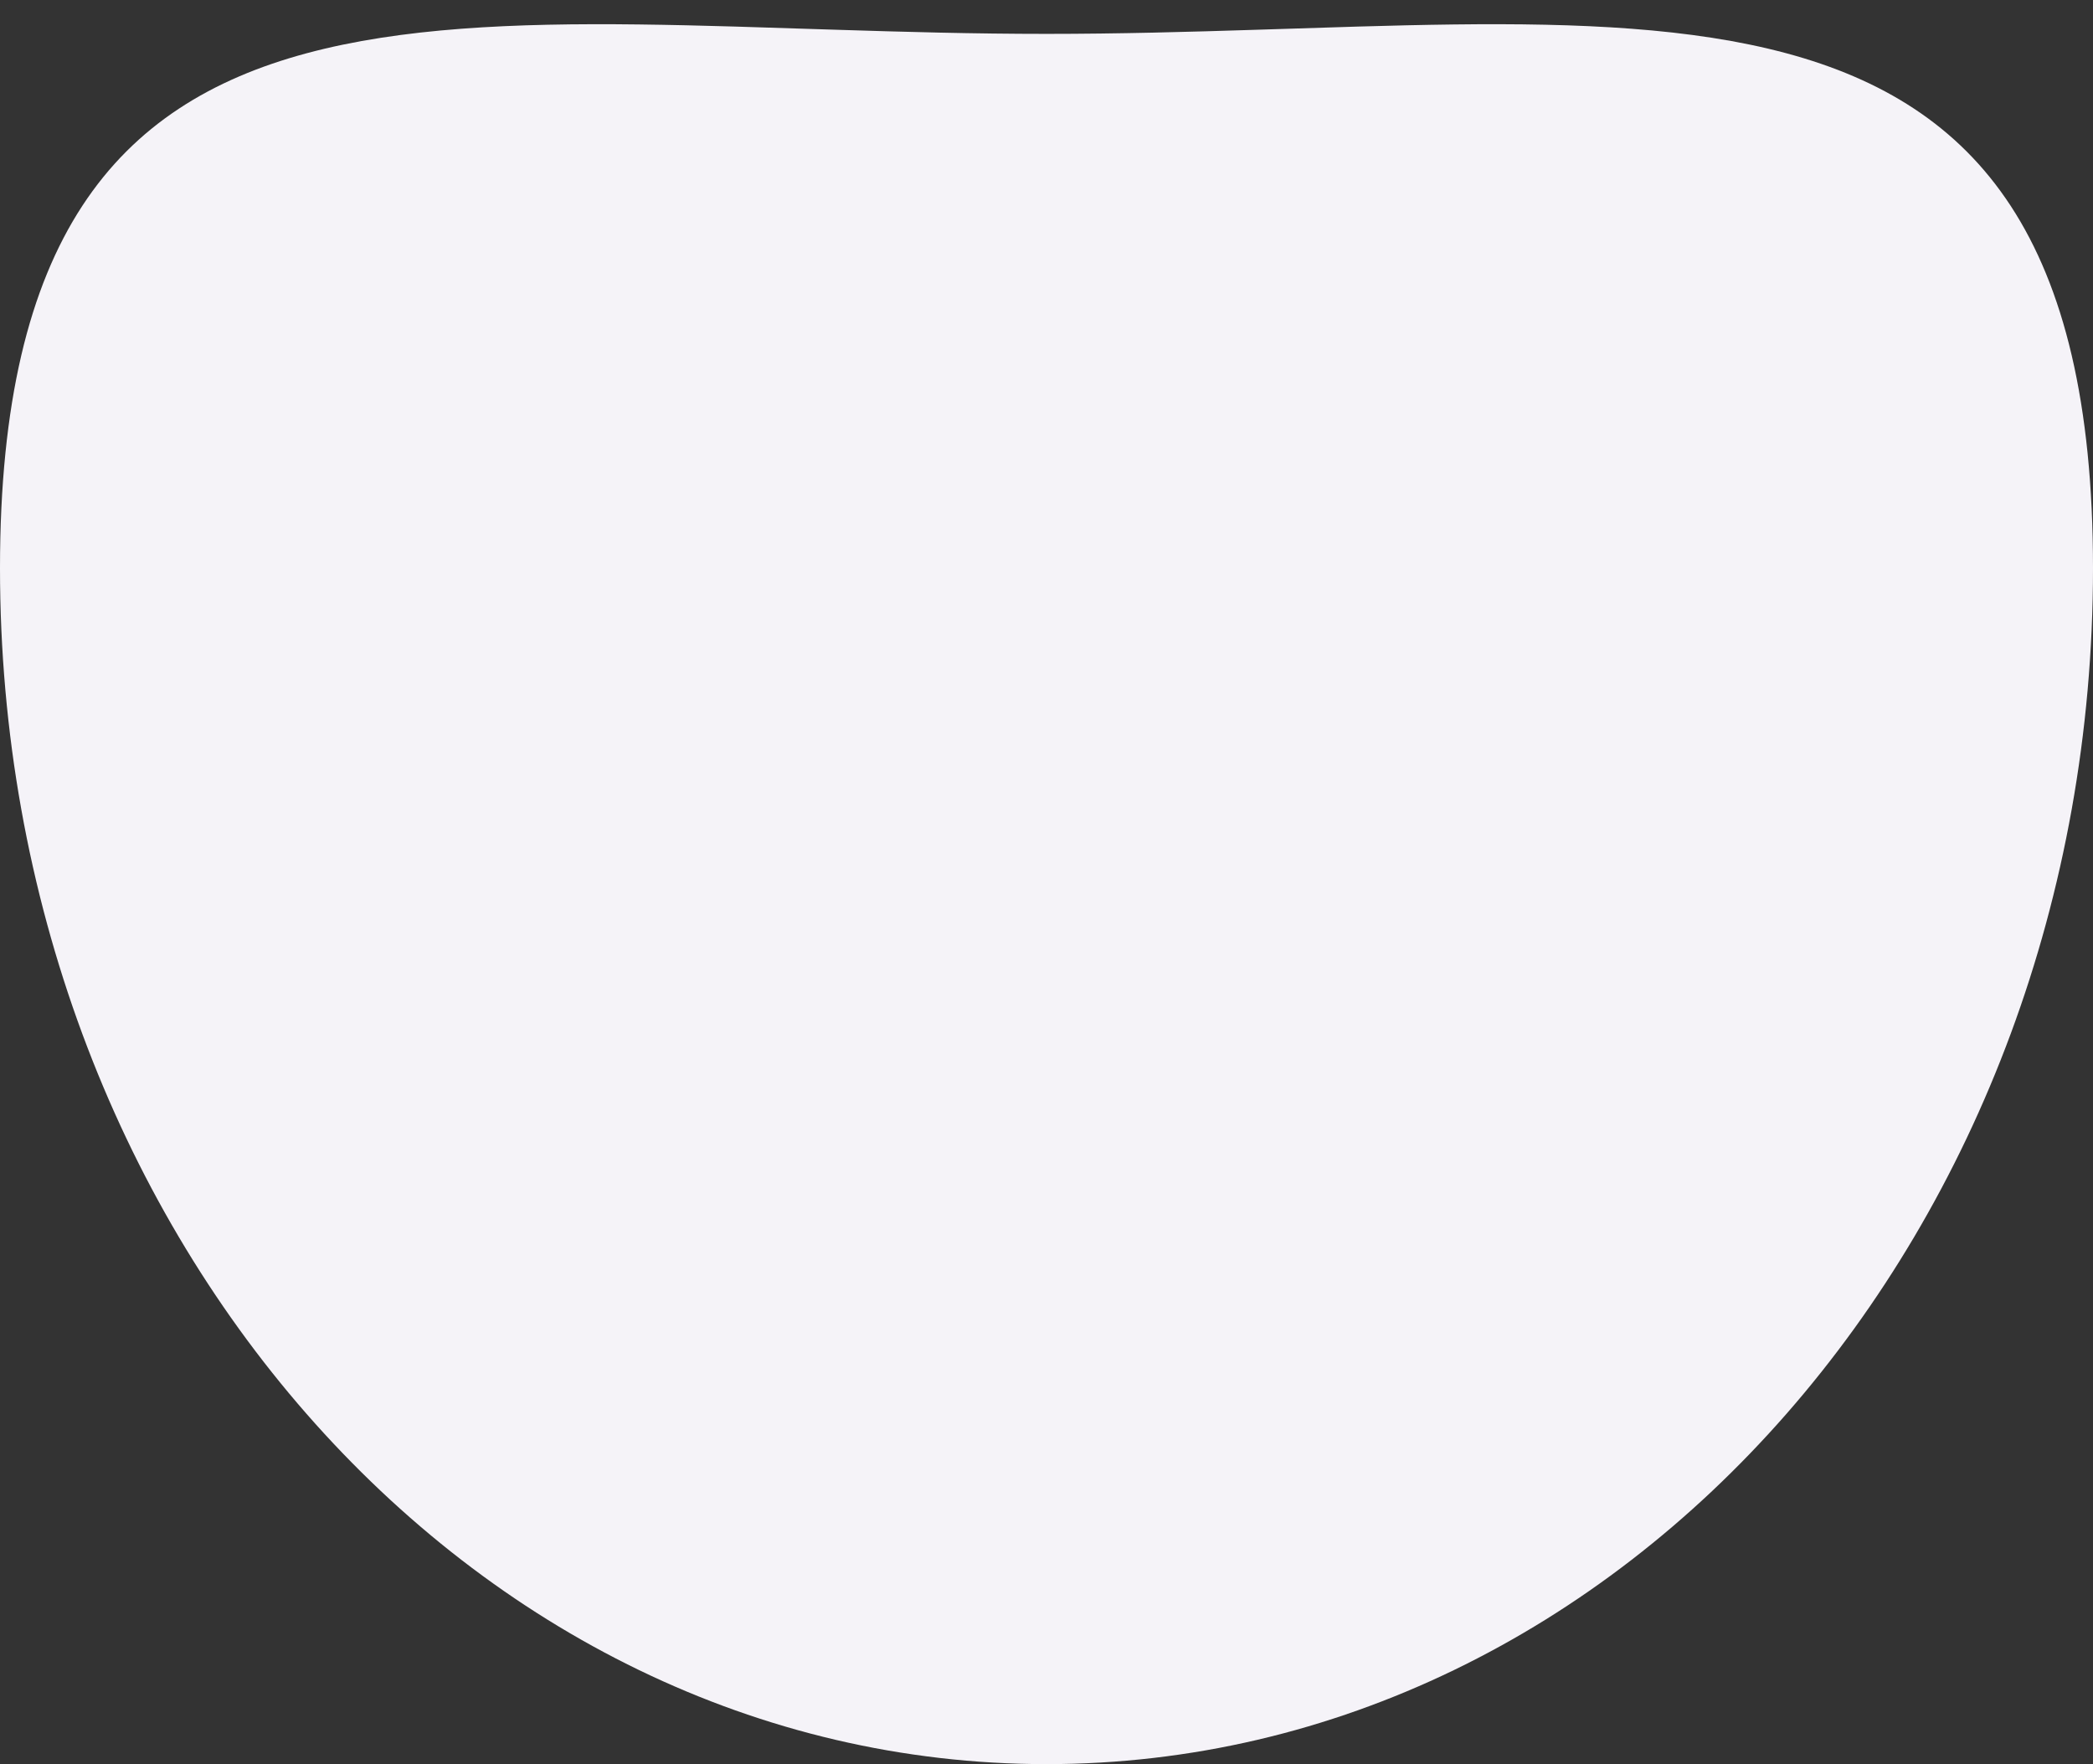 <?xml version="1.0" encoding="UTF-8"?>
<svg width="70px" height="59px" viewBox="0 0 70 59" version="1.1" xmlns="http://www.w3.org/2000/svg" xmlns:xlink="http://www.w3.org/1999/xlink">
    <rect x="0" y="0" width="70" height="59" fill="#333333" stroke="none"/>
    <!-- Generator: Sketch 52.6 (67491) - http://www.bohemiancoding.com/sketch -->
    <title>Oval</title>
    <desc>Created with Sketch.</desc>
    <g id="Page-1" stroke="none" stroke-width="1" fill="none" fill-rule="evenodd">
        <path d="M35,59 C54.33,59 70,41.091 70,19 C70,-3.091 54.33,1.133 35,1.133 C15.67,1.133 0,-3.091 0,19 C0,41.091 15.67,59 35,59 Z" id="Oval" fill="#F5F3F8"></path>
    </g>
</svg>
